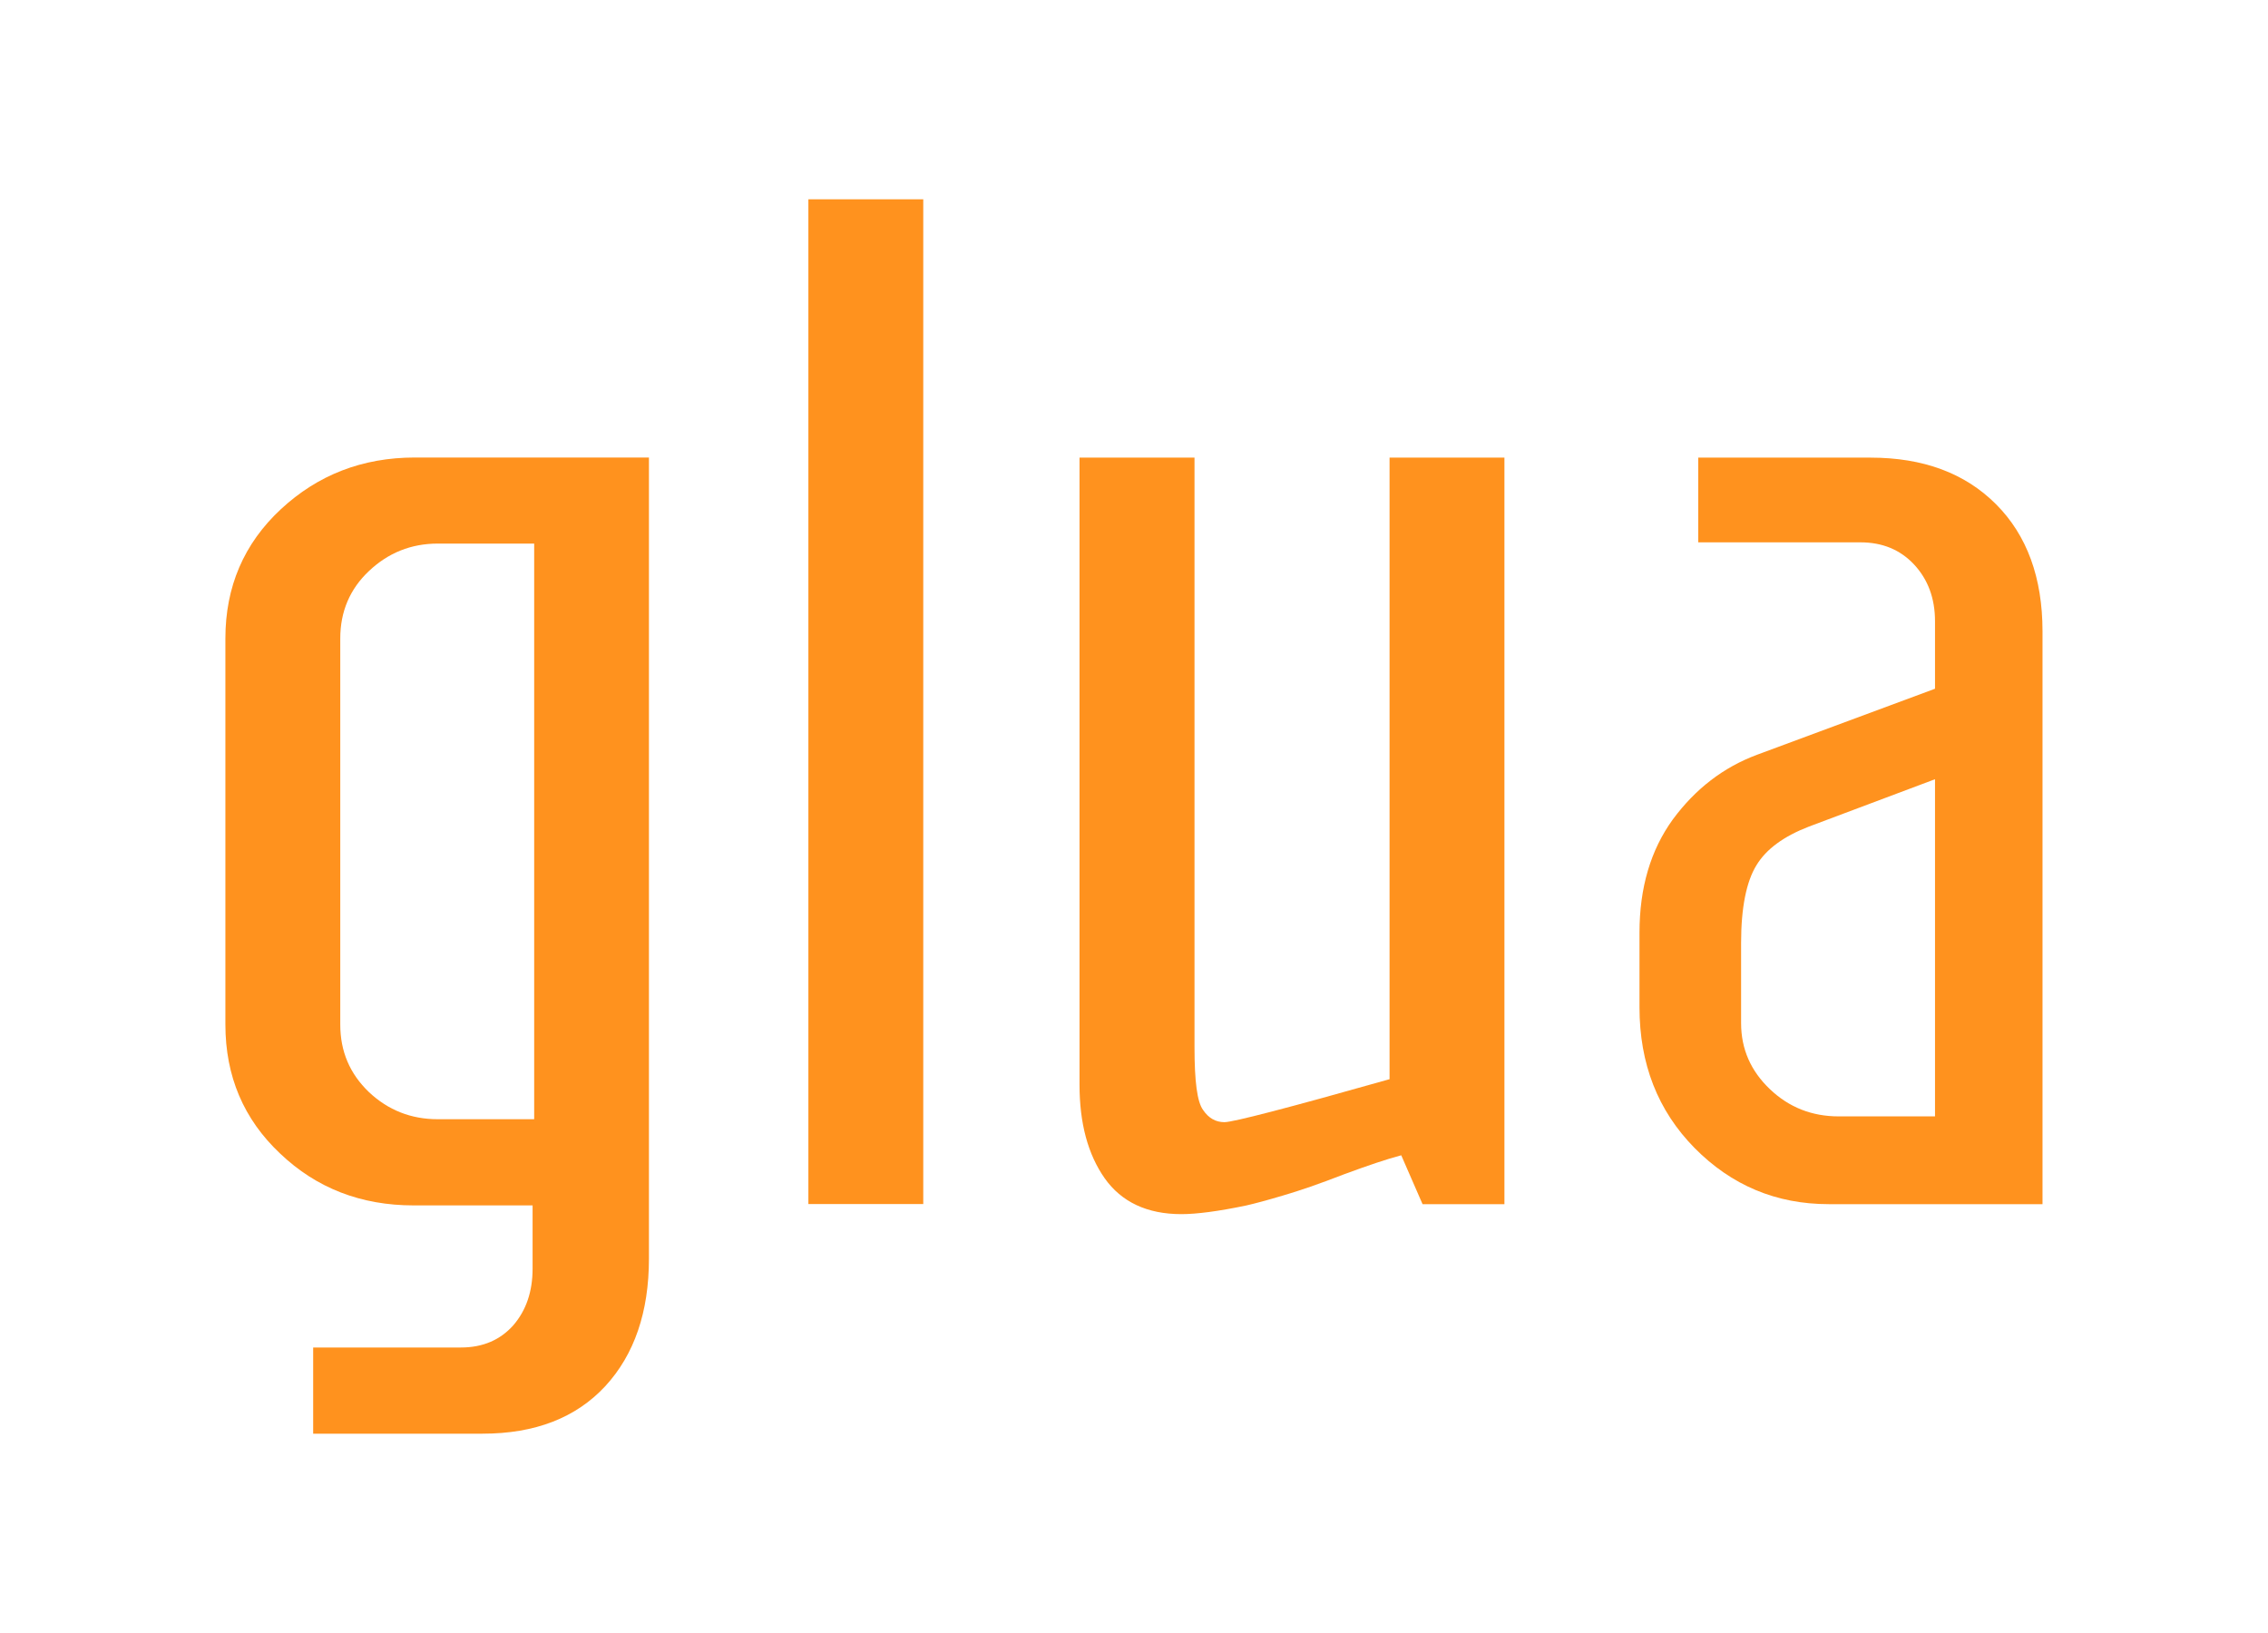 <?xml version="1.0" encoding="UTF-8" standalone="no"?>
<!-- Created with Inkscape (http://www.inkscape.org/) -->

<svg
   xmlns:dc="http://purl.org/dc/elements/1.1/"
   xmlns:cc="http://creativecommons.org/ns#"
   xmlns:rdf="http://www.w3.org/1999/02/22-rdf-syntax-ns#"
   xmlns:svg="http://www.w3.org/2000/svg"
   xmlns="http://www.w3.org/2000/svg"
   xmlns:sodipodi="http://sodipodi.sourceforge.net/DTD/sodipodi-0.dtd"
   xmlns:inkscape="http://www.inkscape.org/namespaces/inkscape"
   width="25"
   height="18"
   id="svg4046"
   version="1.1"
   inkscape:version="0.48.4 r9939"
   sodipodi:docname="glua_smaller_black.svg">
  <defs
     id="defs4048" />
  <sodipodi:namedview
     id="base"
     pagecolor="#ffffff"
     bordercolor="#666666"
     borderopacity="1.0"
     inkscape:pageopacity="0.0"
     inkscape:pageshadow="2"
     inkscape:zoom="29.777778"
     inkscape:cx="12.5"
     inkscape:cy="9"
     inkscape:document-units="px"
     inkscape:current-layer="layer1"
     showgrid="false"
     inkscape:window-width="1280"
     inkscape:window-height="743"
     inkscape:window-x="0"
     inkscape:window-y="31"
     inkscape:window-maximized="1" />
  <g
     inkscape:label="Layer 1"
     inkscape:groupmode="layer"
     id="layer1"
     transform="translate(0,-1034.362)">
    <g
       transform="matrix(1.25,0,0,-1.25,19.192,1044.755)"
       id="g5104">
      <path
         inkscape:connector-curvature="0"
         id="path436"
         style="fill:#ff921e;fill-opacity:1;fill-rule:nonzero;stroke:none"
         d="M 0,0 -0.85,0 C -1.086,0 -1.288,-0.082 -1.457,-0.242 -1.626,-0.401 -1.71,-0.601 -1.71,-0.836 l 0,-3.405 c 0,-0.237 0.084,-0.434 0.253,-0.596 0.169,-0.159 0.371,-0.239 0.607,-0.239 L 0,-5.076 0,0 z m 1.012,0.759 0,-7.064 C 1.012,-6.776 0.883,-7.152 0.627,-7.43 0.368,-7.709 0.008,-7.849 -0.456,-7.849 l -1.493,0 0,0.76 1.303,0 c 0.194,0 0.347,0.067 0.462,0.196 0.113,0.131 0.17,0.297 0.17,0.5 l 0,0.557 -1.049,0 c -0.464,0 -0.857,0.152 -1.177,0.457 -0.322,0.303 -0.483,0.682 -0.483,1.138 l 0,3.405 c 0,0.455 0.163,0.836 0.489,1.139 0.325,0.302 0.718,0.456 1.182,0.456 l 2.064,0 z"
         transform="translate(-10.643,3.521)" />
      <path
         inkscape:connector-curvature="0"
         id="path438"
         style="fill:#ff921e;fill-opacity:1;fill-rule:nonzero;stroke:none"
         d="m 198.551,247.33 1.013,0 0,-8.86 -1.013,0 0,8.86 z"
         transform="translate(-206.776,-240.773)" />
      <path
         inkscape:connector-curvature="0"
         id="path442"
         style="fill:#ff921e;fill-opacity:1;fill-rule:nonzero;stroke:none"
         d="M 0,0 -0.722,0 -0.91,0.431 C -1.039,0.397 -1.207,0.34 -1.418,0.262 -1.629,0.18 -1.806,0.119 -1.95,0.077 -2.094,0.034 -2.203,0.005 -2.278,-0.012 c -0.245,-0.051 -0.436,-0.076 -0.571,-0.076 -0.302,0 -0.528,0.107 -0.676,0.316 -0.148,0.211 -0.222,0.485 -0.222,0.825 l 0,5.53 1.014,0 0,-5.201 c 0,-0.297 0.023,-0.481 0.076,-0.552 0.049,-0.073 0.113,-0.107 0.188,-0.107 0.076,0 0.562,0.126 1.456,0.379 l 0,5.481 L 0,6.583 0,0 z"
         transform="translate(-2.087,-2.304)" />
      <path
         inkscape:connector-curvature="0"
         id="path446"
         style="fill:#ff921e;fill-opacity:1;fill-rule:nonzero;stroke:none"
         d="M 0,0 0,-0.708 C 0,-0.937 0.086,-1.13 0.254,-1.29 0.423,-1.451 0.625,-1.53 0.861,-1.53 l 0.849,0 0,2.973 L 0.597,1.025 C 0.377,0.94 0.222,0.828 0.135,0.684 0.047,0.541 0,0.313 0,0 m -0.378,4.279 1.519,0 C 1.604,4.279 1.974,4.143 2.249,3.867 2.521,3.594 2.658,3.22 2.658,2.747 l 0,-5.051 -1.885,0 c -0.464,0 -0.858,0.166 -1.183,0.495 -0.325,0.33 -0.486,0.743 -0.486,1.241 l 0,0.658 c 0,0.396 0.098,0.729 0.295,1 0.199,0.269 0.446,0.459 0.742,0.569 l 1.569,0.582 0,0.595 C 1.71,3.038 1.648,3.205 1.525,3.337 1.403,3.467 1.246,3.532 1.052,3.532 l -1.43,0 0,0.747 z" />
    </g>
  </g>
</svg>
